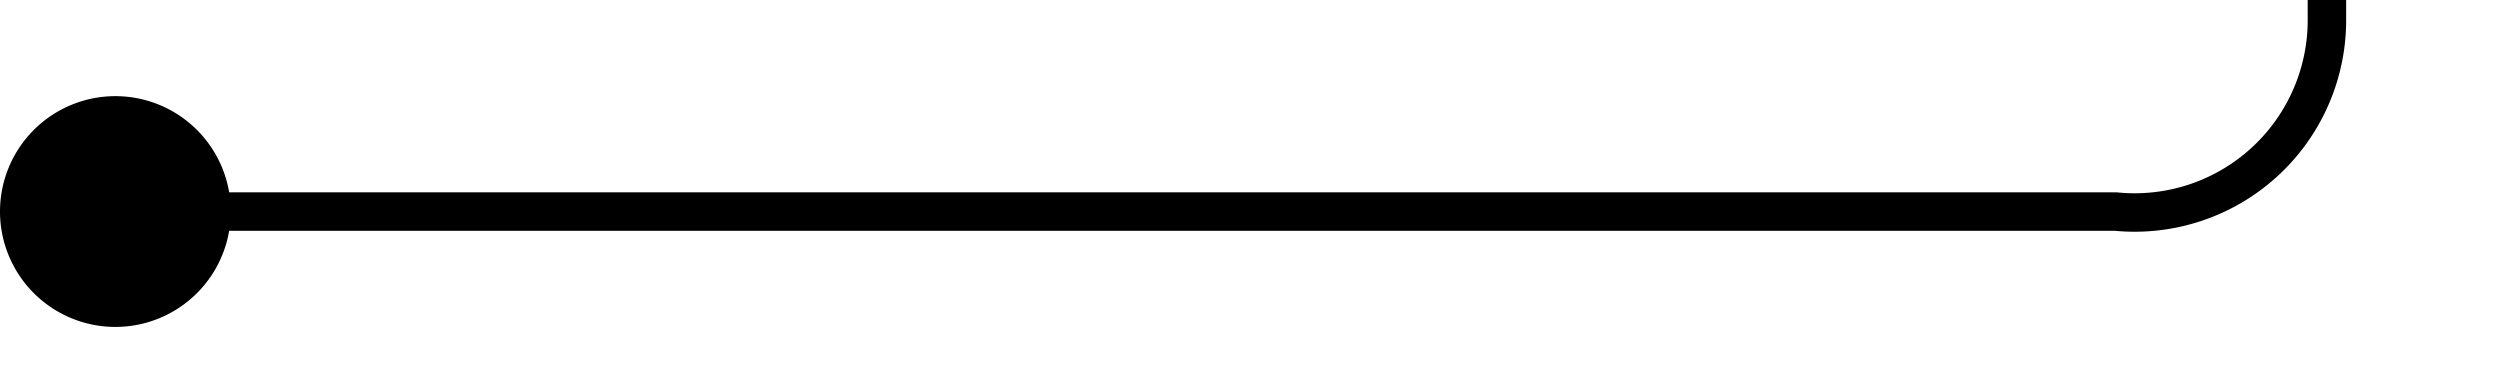 ﻿<?xml version="1.0" encoding="utf-8"?>
<svg version="1.1" xmlns:xlink="http://www.w3.org/1999/xlink" width="65px" height="10px" preserveAspectRatio="xMinYMid meet" viewBox="1130 564  65 8" xmlns="http://www.w3.org/2000/svg">
  <path d="M 1131 568.5  L 1185 568.5  A 5 5 0 0 0 1190.5 563.5 L 1190.5 248  " stroke-width="1" stroke="#000000" fill="none" />
  <path d="M 1133 565.5  A 3 3 0 0 0 1130 568.5 A 3 3 0 0 0 1133 571.5 A 3 3 0 0 0 1136 568.5 A 3 3 0 0 0 1133 565.5 Z " fill-rule="nonzero" fill="#000000" stroke="none" />
</svg>